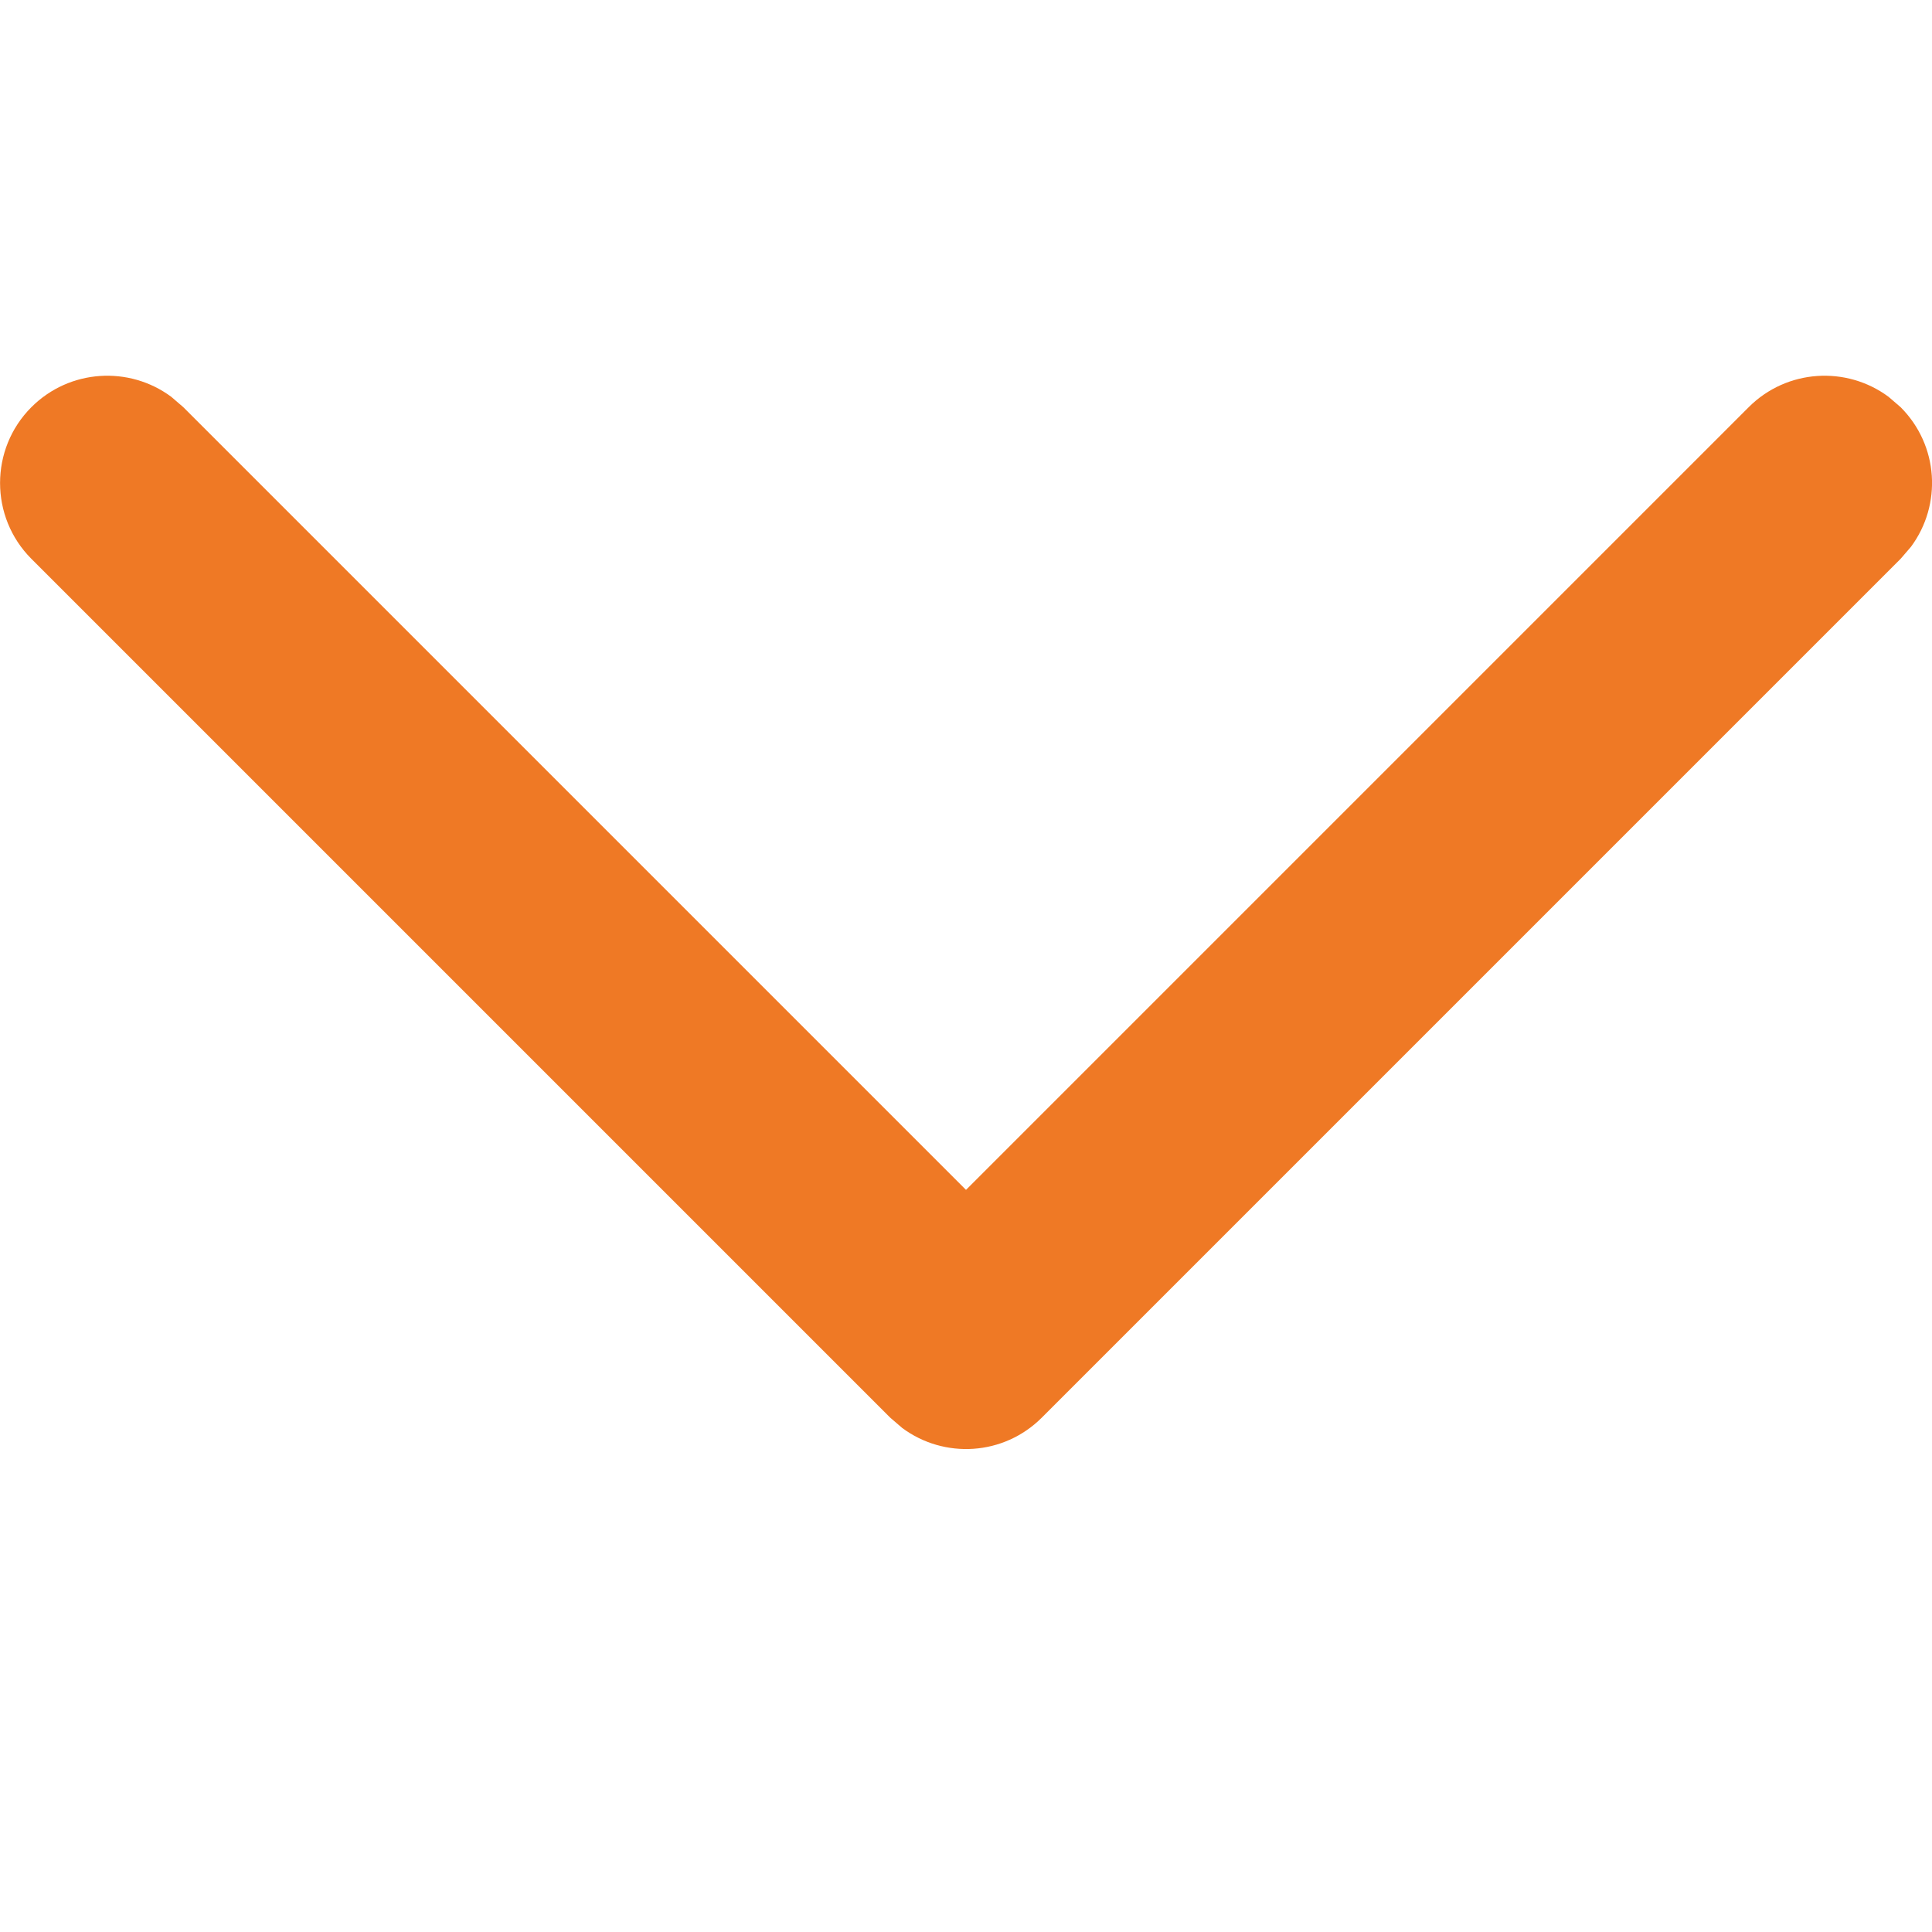 <svg width="15" height="15" viewBox="0 0 8 5" fill="none" xmlns="http://www.w3.org/2000/svg">
<path fill-rule="evenodd" clip-rule="evenodd" d="M0.13 0.814C-0.043 0.641 -0.043 0.359 0.13 0.186C0.288 0.028 0.535 0.014 0.709 0.143L0.759 0.186L4 3.427L7.241 0.186C7.399 0.028 7.646 0.014 7.82 0.143L7.87 0.186C8.028 0.344 8.042 0.59 7.913 0.764L7.87 0.814L4.314 4.37C4.156 4.528 3.91 4.542 3.736 4.413L3.686 4.37L0.13 0.814Z" fill="#EF7925"/>
</svg>
